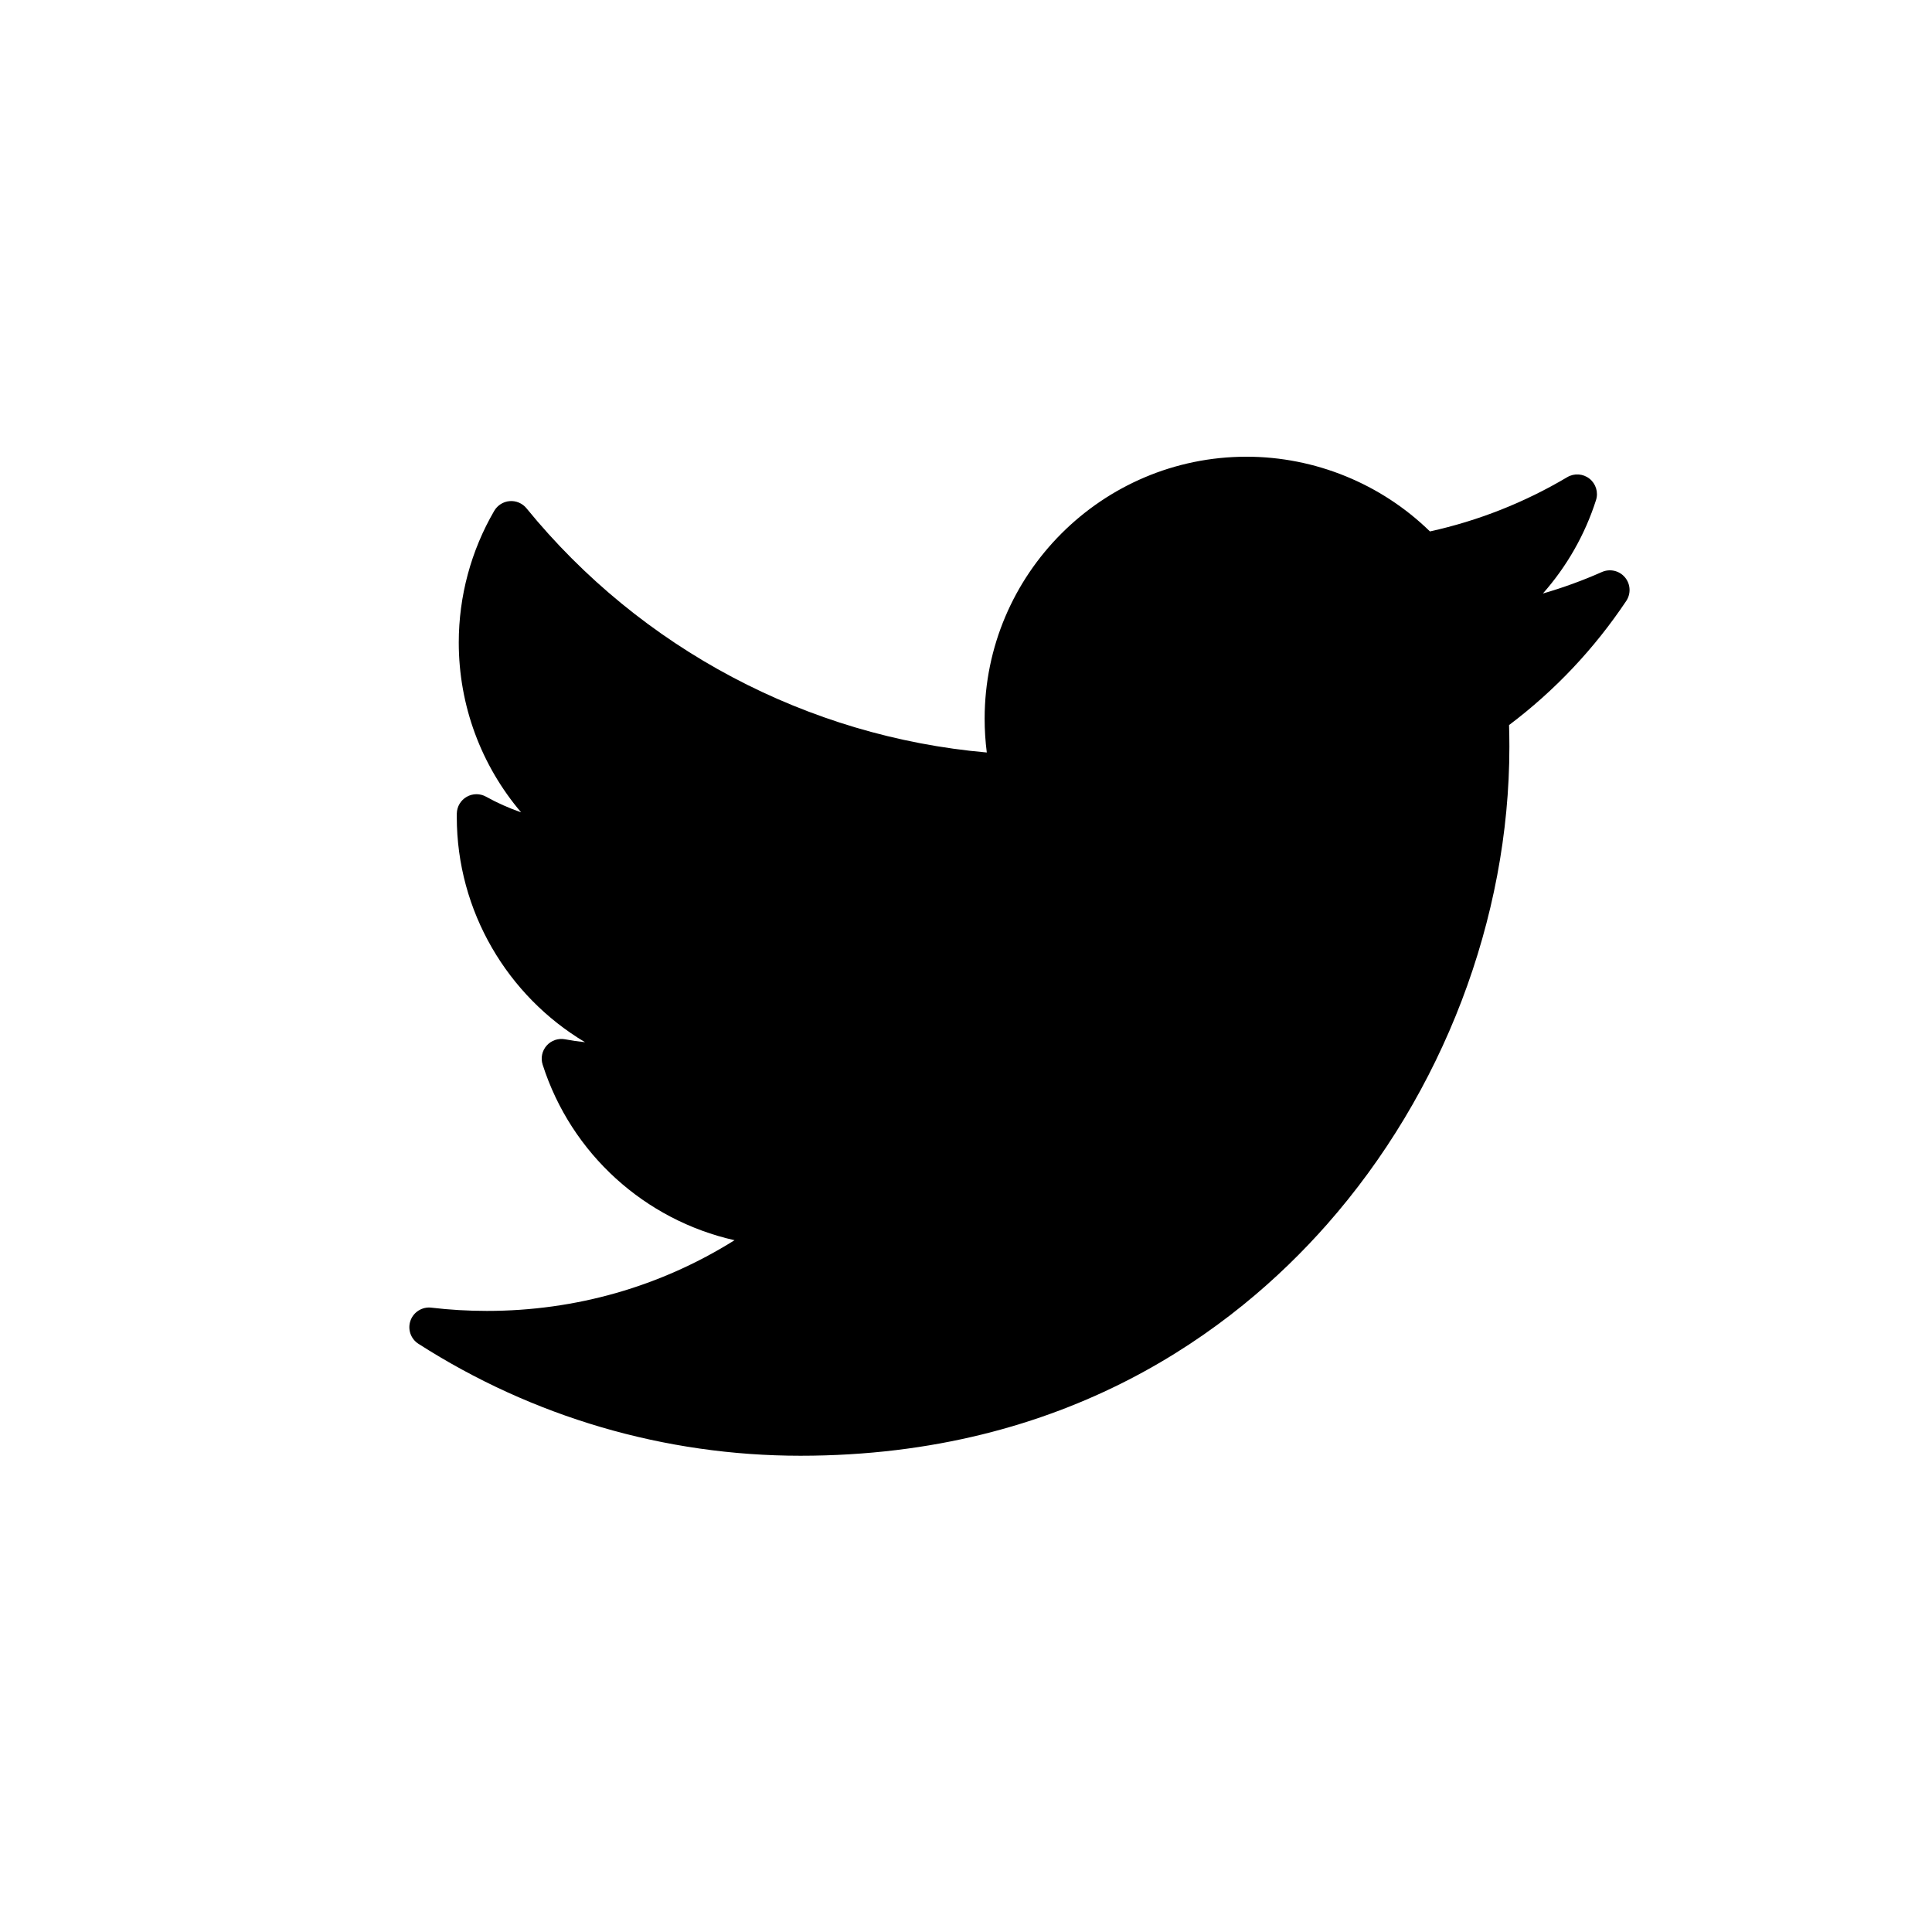 <?xml version="1.0" encoding="UTF-8" standalone="no"?>
<!-- Uploaded to: SVG Repo, www.svgrepo.com, Generator: SVG Repo Mixer Tools -->

<svg
   fill="#000000"
   height="38"
   width="38"
   version="1.1"
   id="Layer_1"
   viewBox="0 0 14.725 14.725"
   xml:space="preserve"
   sodipodi:docname="icon-twitter.svg"
   inkscape:version="1.3.2 (091e20e, 2023-11-25, custom)"
   xmlns:inkscape="http://www.inkscape.org/namespaces/inkscape"
   xmlns:sodipodi="http://sodipodi.sourceforge.net/DTD/sodipodi-0.dtd"
   xmlns="http://www.w3.org/2000/svg"
   xmlns:svg="http://www.w3.org/2000/svg"><defs
   id="defs1" /><sodipodi:namedview
   id="namedview1"
   pagecolor="#ffffff"
   bordercolor="#000000"
   borderopacity="0.25"
   inkscape:showpageshadow="2"
   inkscape:pageopacity="0.0"
   inkscape:pagecheckerboard="0"
   inkscape:deskcolor="#d1d1d1"
   inkscape:zoom="16.26"
   inkscape:cx="31.488315"
   inkscape:cy="14.9754"
   inkscape:window-width="1920"
   inkscape:window-height="1009"
   inkscape:window-x="-8"
   inkscape:window-y="-8"
   inkscape:window-maximized="1"
   inkscape:current-layer="Layer_1" />
<g
   id="XMLID_826_"
   transform="matrix(0.03,0,0,0.03,3.12,2.638)">
	<path
   id="XMLID_827_"
   d="m 302.973,57.388 c -4.87,2.16 -9.877,3.983 -14.993,5.463 6.057,-6.85 10.675,-14.91 13.494,-23.73 0.632,-1.977 -0.023,-4.141 -1.648,-5.434 -1.623,-1.294 -3.878,-1.449 -5.665,-0.39 -10.865,6.444 -22.587,11.075 -34.878,13.783 -12.381,-12.098 -29.197,-18.983 -46.581,-18.983 -36.695,0 -66.549,29.853 -66.549,66.547 0,2.89 0.183,5.764 0.545,8.598 C 101.163,99.244 58.83,76.863 29.76,41.204 c -1.036,-1.271 -2.632,-1.956 -4.266,-1.825 -1.635,0.128 -3.104,1.05 -3.93,2.467 -5.896,10.117 -9.013,21.688 -9.013,33.461 0,16.035 5.725,31.249 15.838,43.137 -3.075,-1.065 -6.059,-2.396 -8.907,-3.977 -1.529,-0.851 -3.395,-0.838 -4.914,0.033 -1.52,0.871 -2.473,2.473 -2.513,4.224 -0.007,0.295 -0.007,0.59 -0.007,0.889 0,23.935 12.882,45.484 32.577,57.229 -1.692,-0.169 -3.383,-0.414 -5.063,-0.735 -1.732,-0.331 -3.513,0.276 -4.681,1.597 -1.17,1.32 -1.557,3.16 -1.018,4.84 7.29,22.76 26.059,39.501 48.749,44.605 -18.819,11.787 -40.34,17.961 -62.932,17.961 -4.714,0 -9.455,-0.277 -14.095,-0.826 -2.305,-0.274 -4.509,1.087 -5.294,3.279 -0.785,2.193 0.047,4.638 2.008,5.895 29.023,18.609 62.582,28.445 97.047,28.445 67.754,0 110.139,-31.95 133.764,-58.753 29.46,-33.421 46.356,-77.658 46.356,-121.367 0,-1.826 -0.028,-3.67 -0.084,-5.508 11.623,-8.757 21.63,-19.355 29.773,-31.536 1.237,-1.85 1.103,-4.295 -0.33,-5.998 -1.431,-1.704 -3.816,-2.255 -5.852,-1.353 z" />
</g>
</svg>
